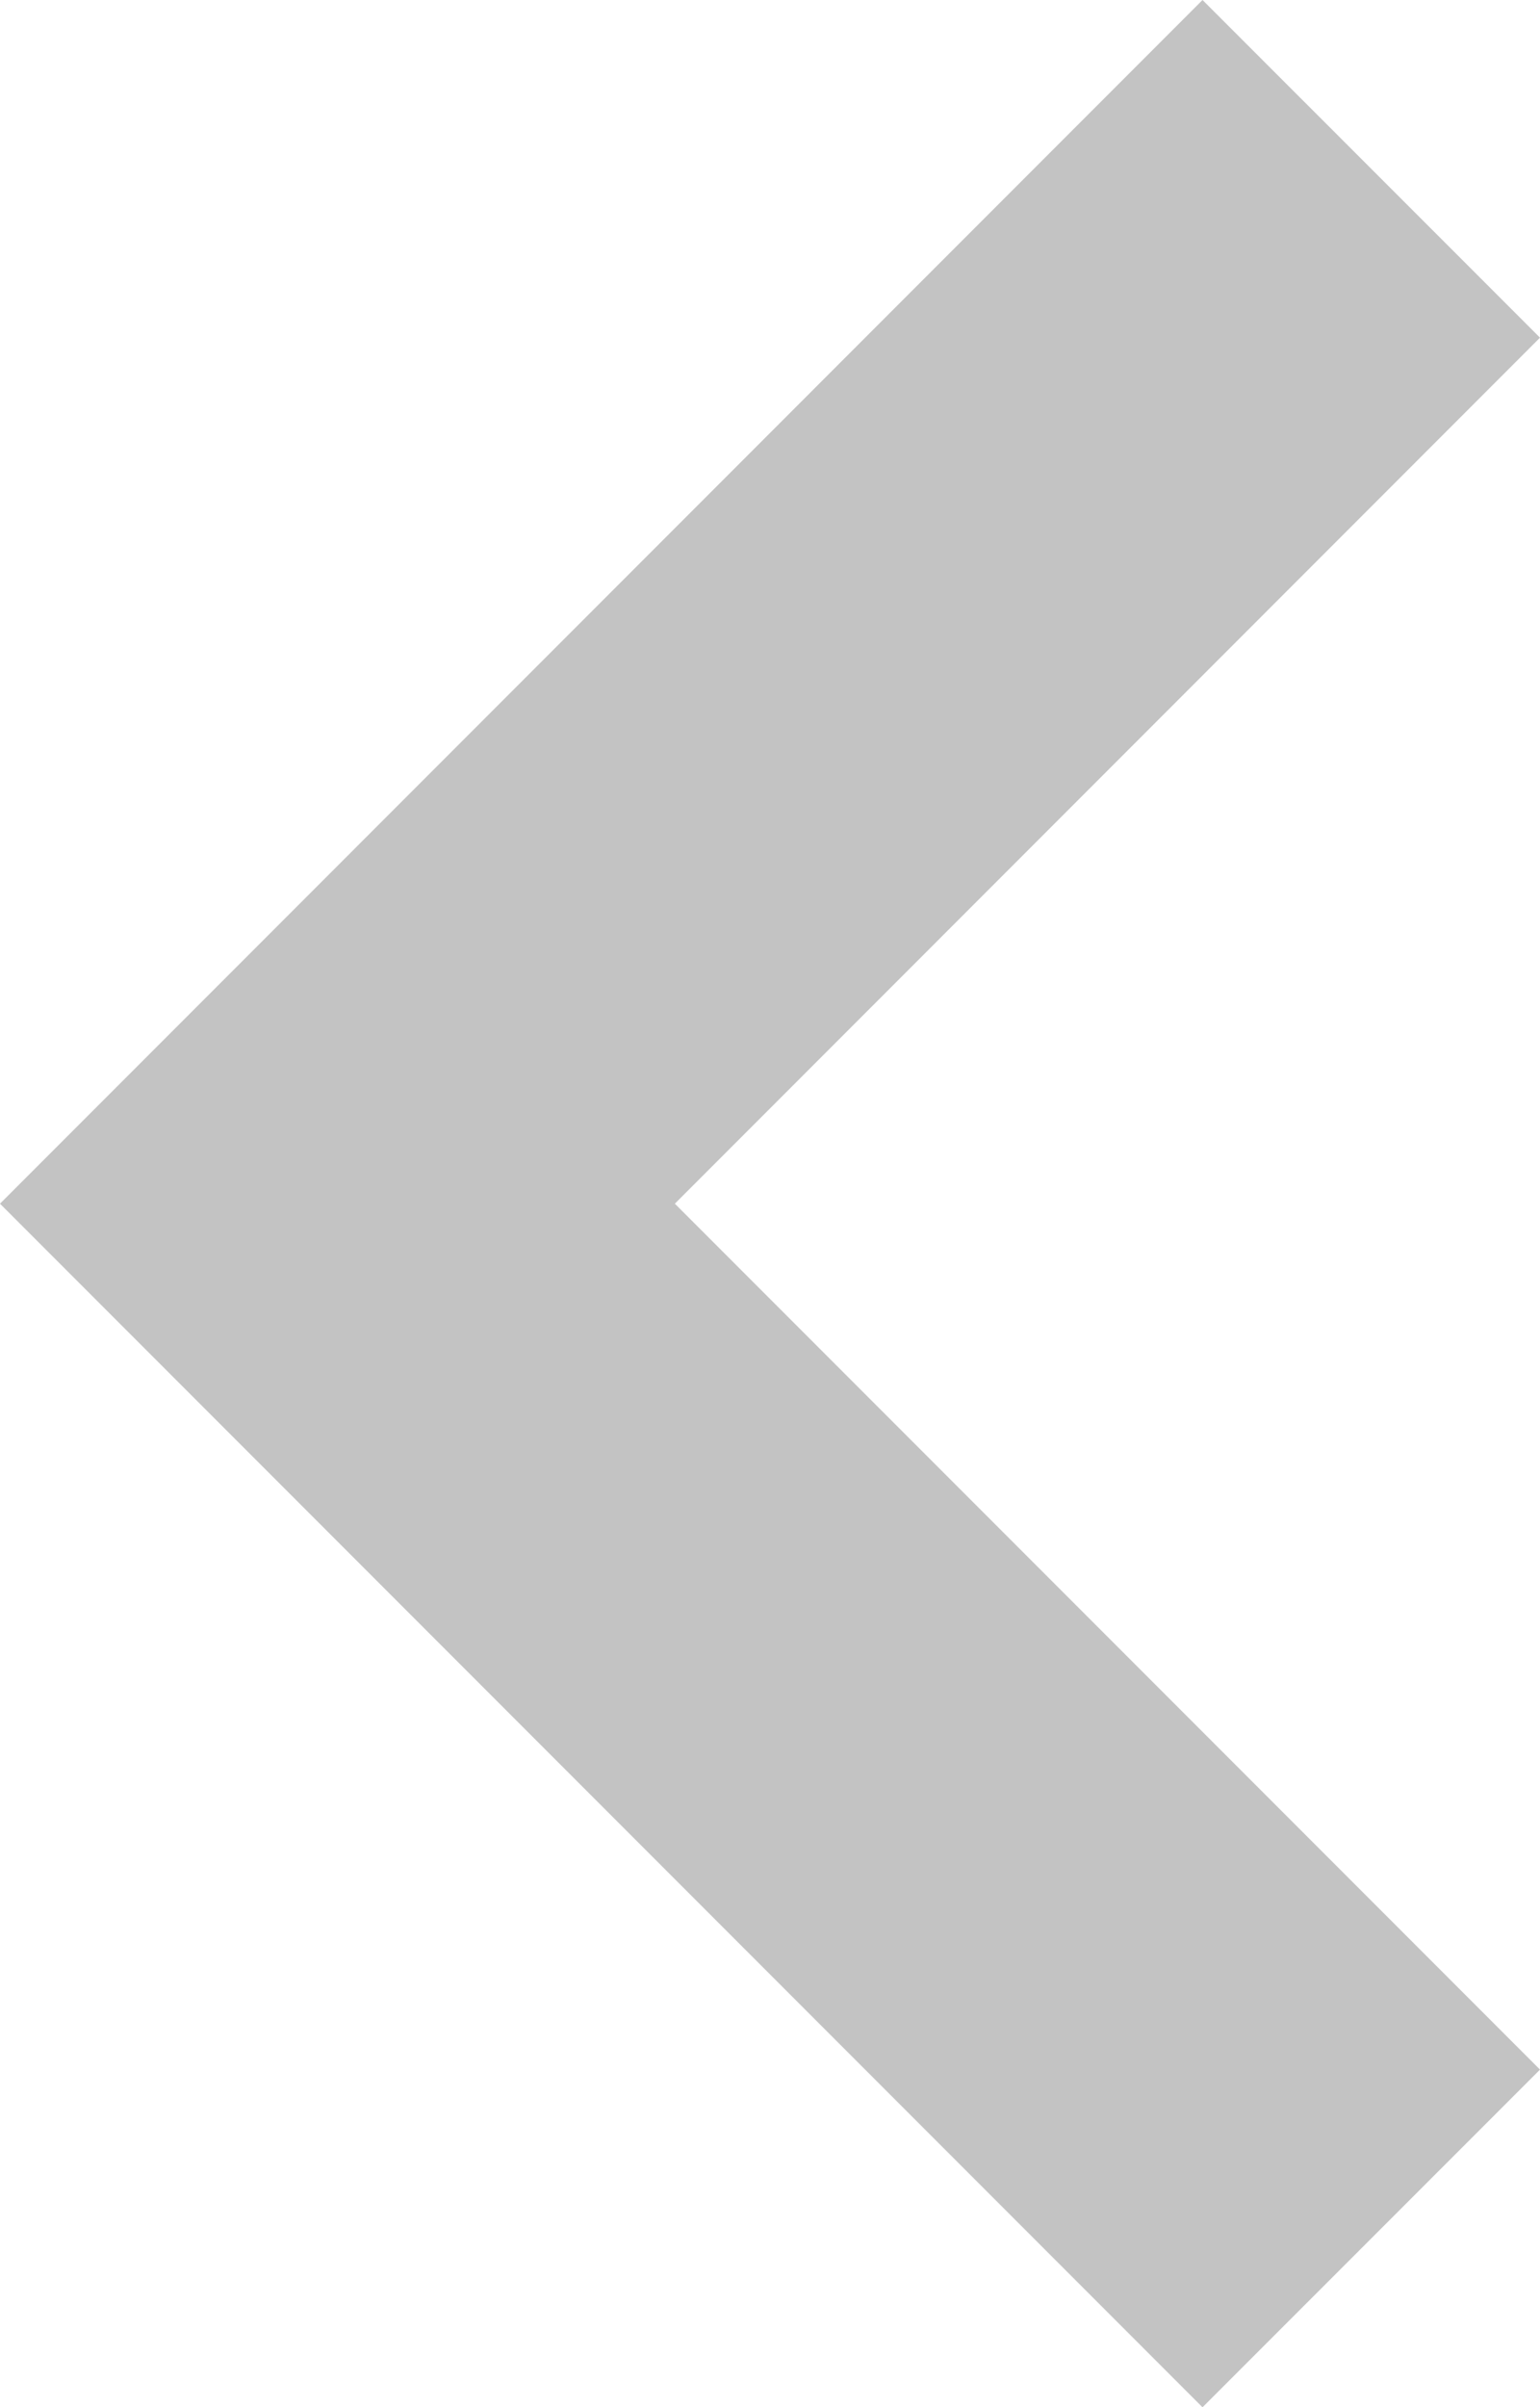 <svg xmlns="http://www.w3.org/2000/svg" width="14" height="21.865" viewBox="0 0 14 21.865">
  <path id="パス_1702" data-name="パス 1702" d="M106.084,3.067,103.016,0,92.084,10.933l10.932,10.932,3.068-3.067-7.865-7.865Z" transform="translate(-92.084)" fill="#c3c3c3"/>
</svg>
